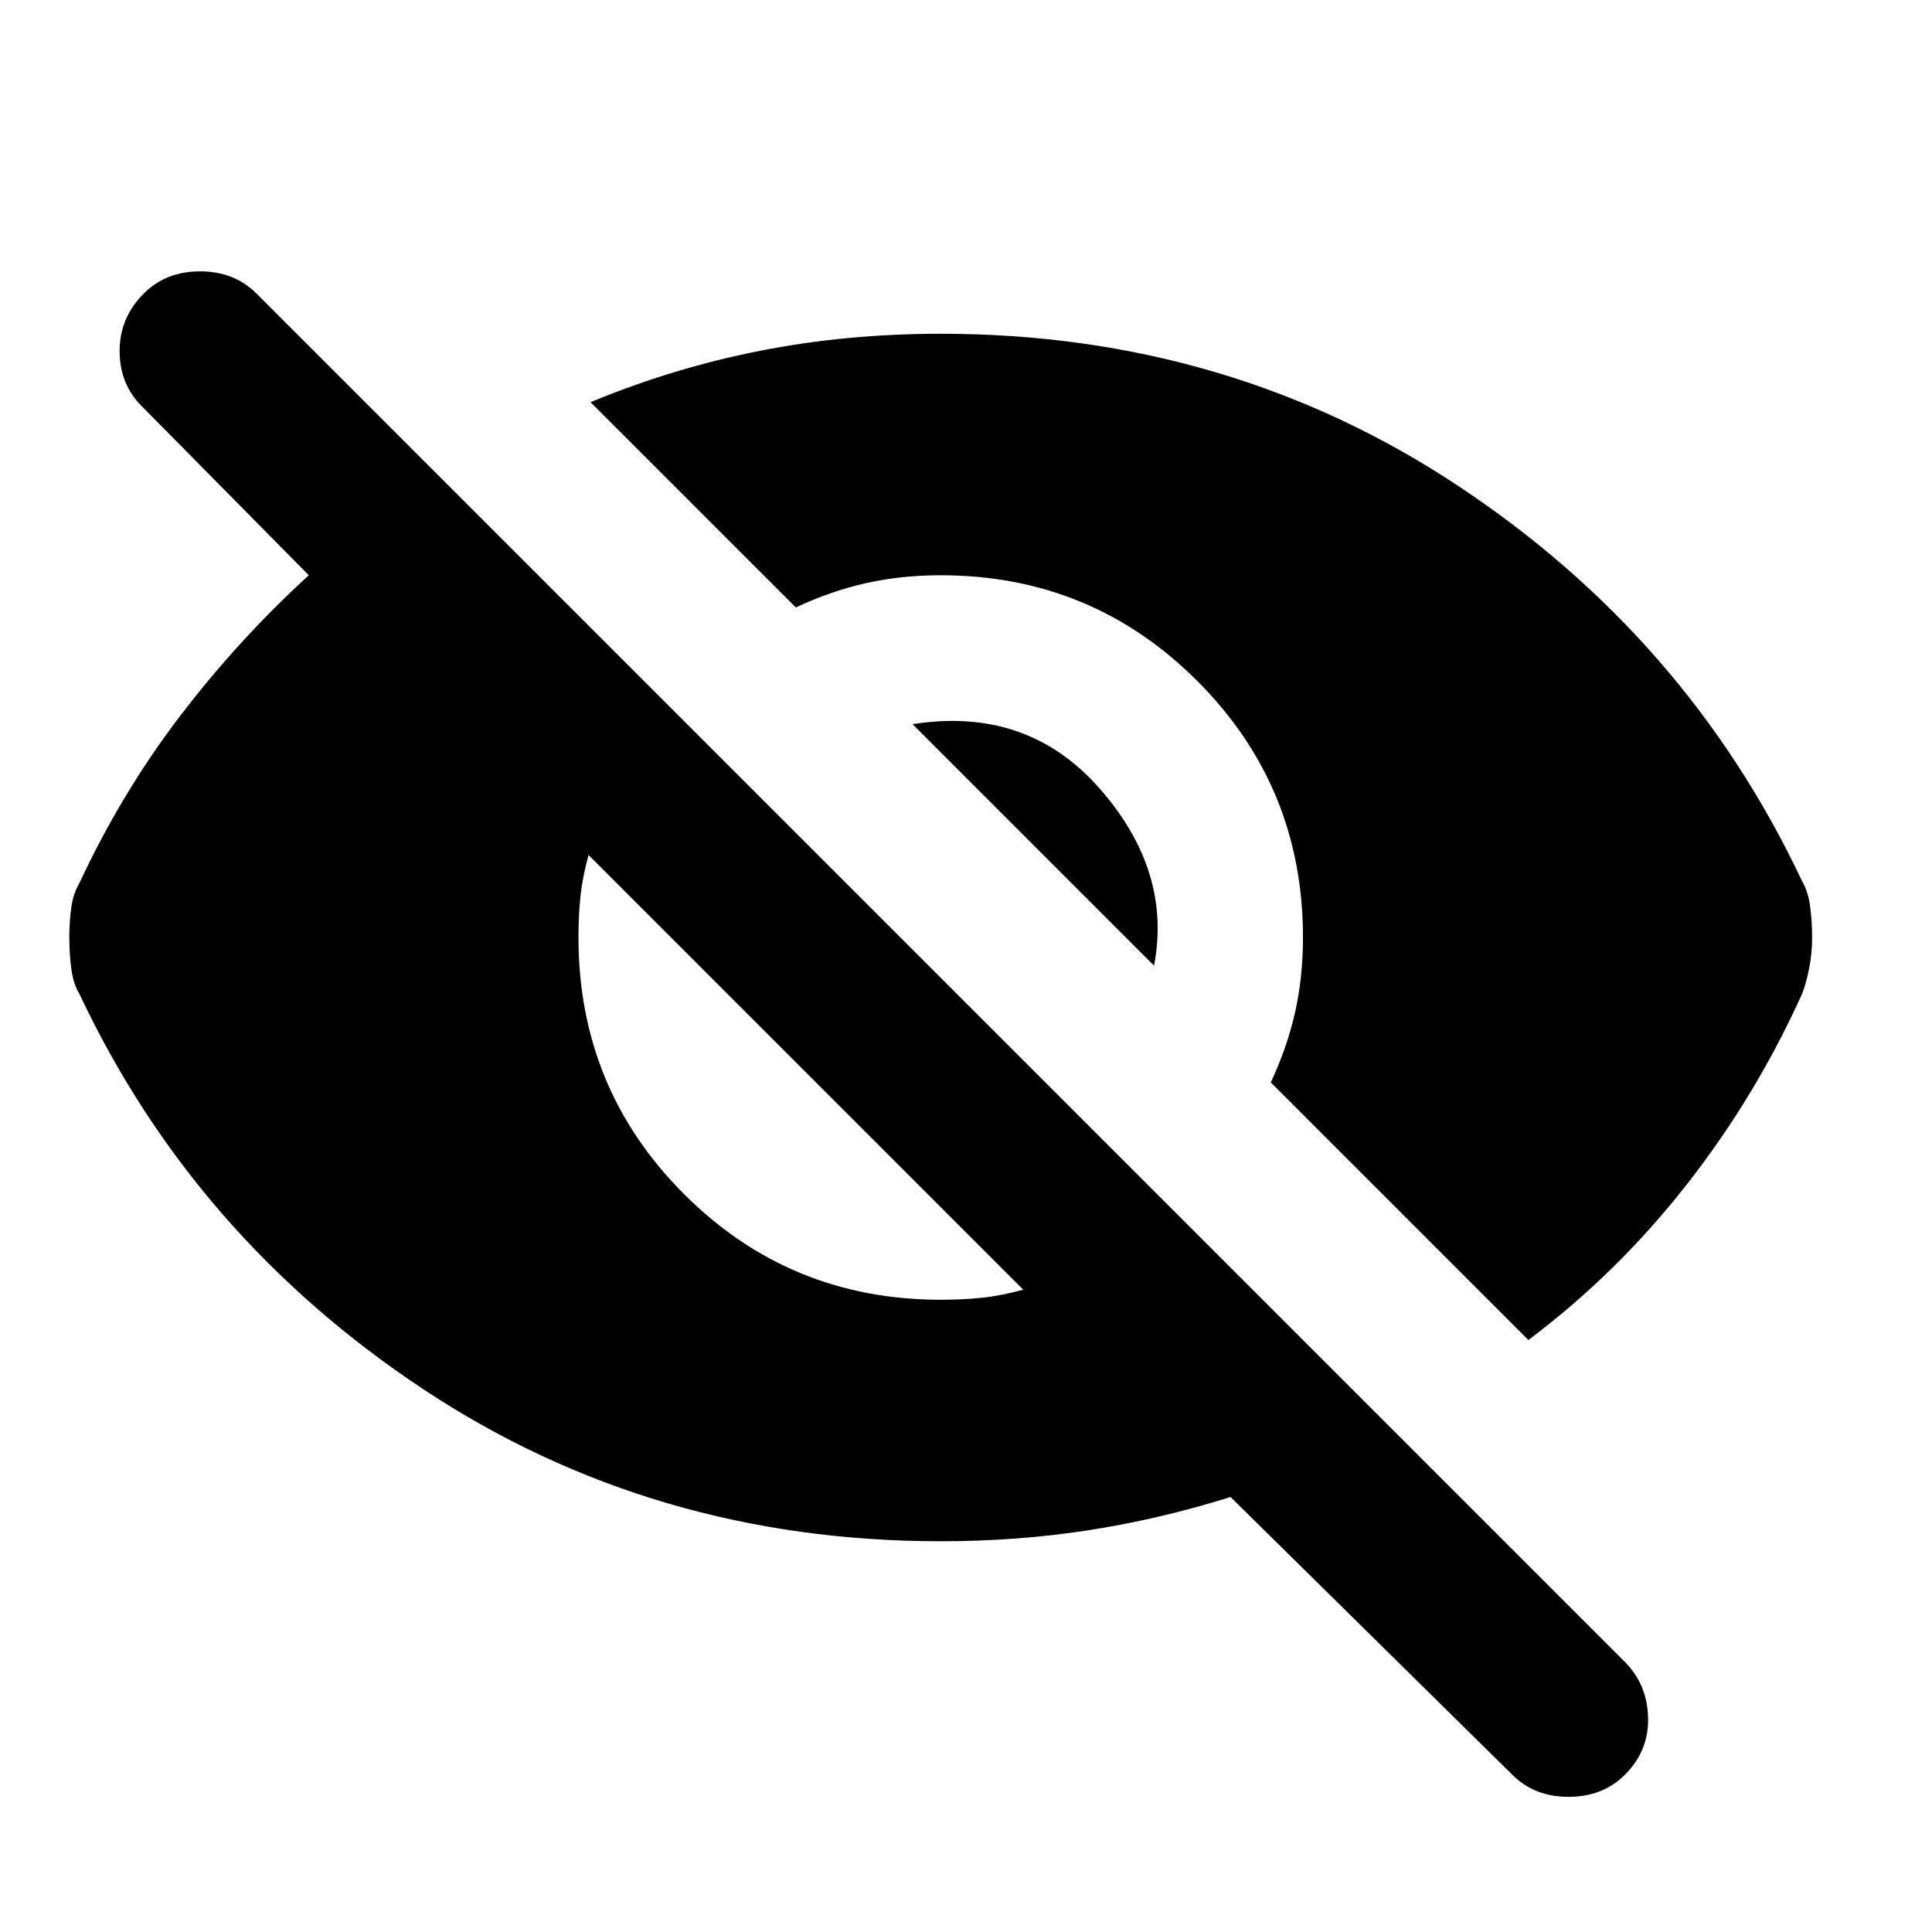 <svg width="24" height="24" viewBox="0 0 24 24" xmlns="http://www.w3.org/2000/svg" fill="currentColor"><path d="M18.986 16.646L15.786 13.446C15.919 13.163 16.019 12.876 16.086 12.584C16.152 12.292 16.186 11.98 16.186 11.646C16.186 10.396 15.748 9.334 14.873 8.459C13.998 7.584 12.936 7.146 11.686 7.146C11.352 7.146 11.04 7.18 10.748 7.246C10.456 7.313 10.169 7.413 9.886 7.546L7.336 4.996C8.019 4.713 8.719 4.5 9.436 4.359C10.152 4.217 10.902 4.146 11.686 4.146C14.069 4.146 16.211 4.775 18.111 6.034C20.011 7.292 21.436 8.93 22.386 10.946C22.436 11.03 22.469 11.134 22.486 11.259C22.502 11.384 22.511 11.513 22.511 11.646C22.511 11.78 22.498 11.909 22.473 12.034C22.448 12.159 22.419 12.263 22.386 12.346C22.002 13.196 21.523 13.988 20.948 14.721C20.373 15.455 19.719 16.096 18.986 16.646ZM18.786 22.046L15.286 18.596C14.702 18.78 14.115 18.917 13.523 19.009C12.931 19.101 12.319 19.146 11.686 19.146C9.302 19.146 7.161 18.517 5.261 17.259C3.361 16 1.936 14.363 0.986 12.346C0.936 12.263 0.902 12.159 0.886 12.034C0.869 11.909 0.861 11.78 0.861 11.646C0.861 11.513 0.869 11.388 0.886 11.271C0.902 11.155 0.936 11.055 0.986 10.971C1.336 10.221 1.752 9.53 2.236 8.896C2.719 8.263 3.252 7.68 3.836 7.146L1.761 5.046C1.577 4.863 1.486 4.634 1.486 4.359C1.486 4.084 1.586 3.846 1.786 3.646C1.969 3.463 2.202 3.371 2.486 3.371C2.769 3.371 3.002 3.463 3.186 3.646L20.186 20.646C20.369 20.83 20.465 21.059 20.473 21.334C20.481 21.609 20.386 21.846 20.186 22.046C20.002 22.23 19.769 22.321 19.486 22.321C19.202 22.321 18.969 22.23 18.786 22.046ZM11.686 16.146C11.869 16.146 12.04 16.138 12.198 16.121C12.356 16.105 12.527 16.071 12.711 16.021L7.311 10.621C7.261 10.805 7.227 10.976 7.211 11.134C7.194 11.292 7.186 11.463 7.186 11.646C7.186 12.896 7.623 13.959 8.498 14.834C9.373 15.709 10.436 16.146 11.686 16.146ZM14.336 11.996L11.336 8.996C12.286 8.846 13.061 9.113 13.661 9.796C14.261 10.48 14.486 11.213 14.336 11.996Z"/></svg>